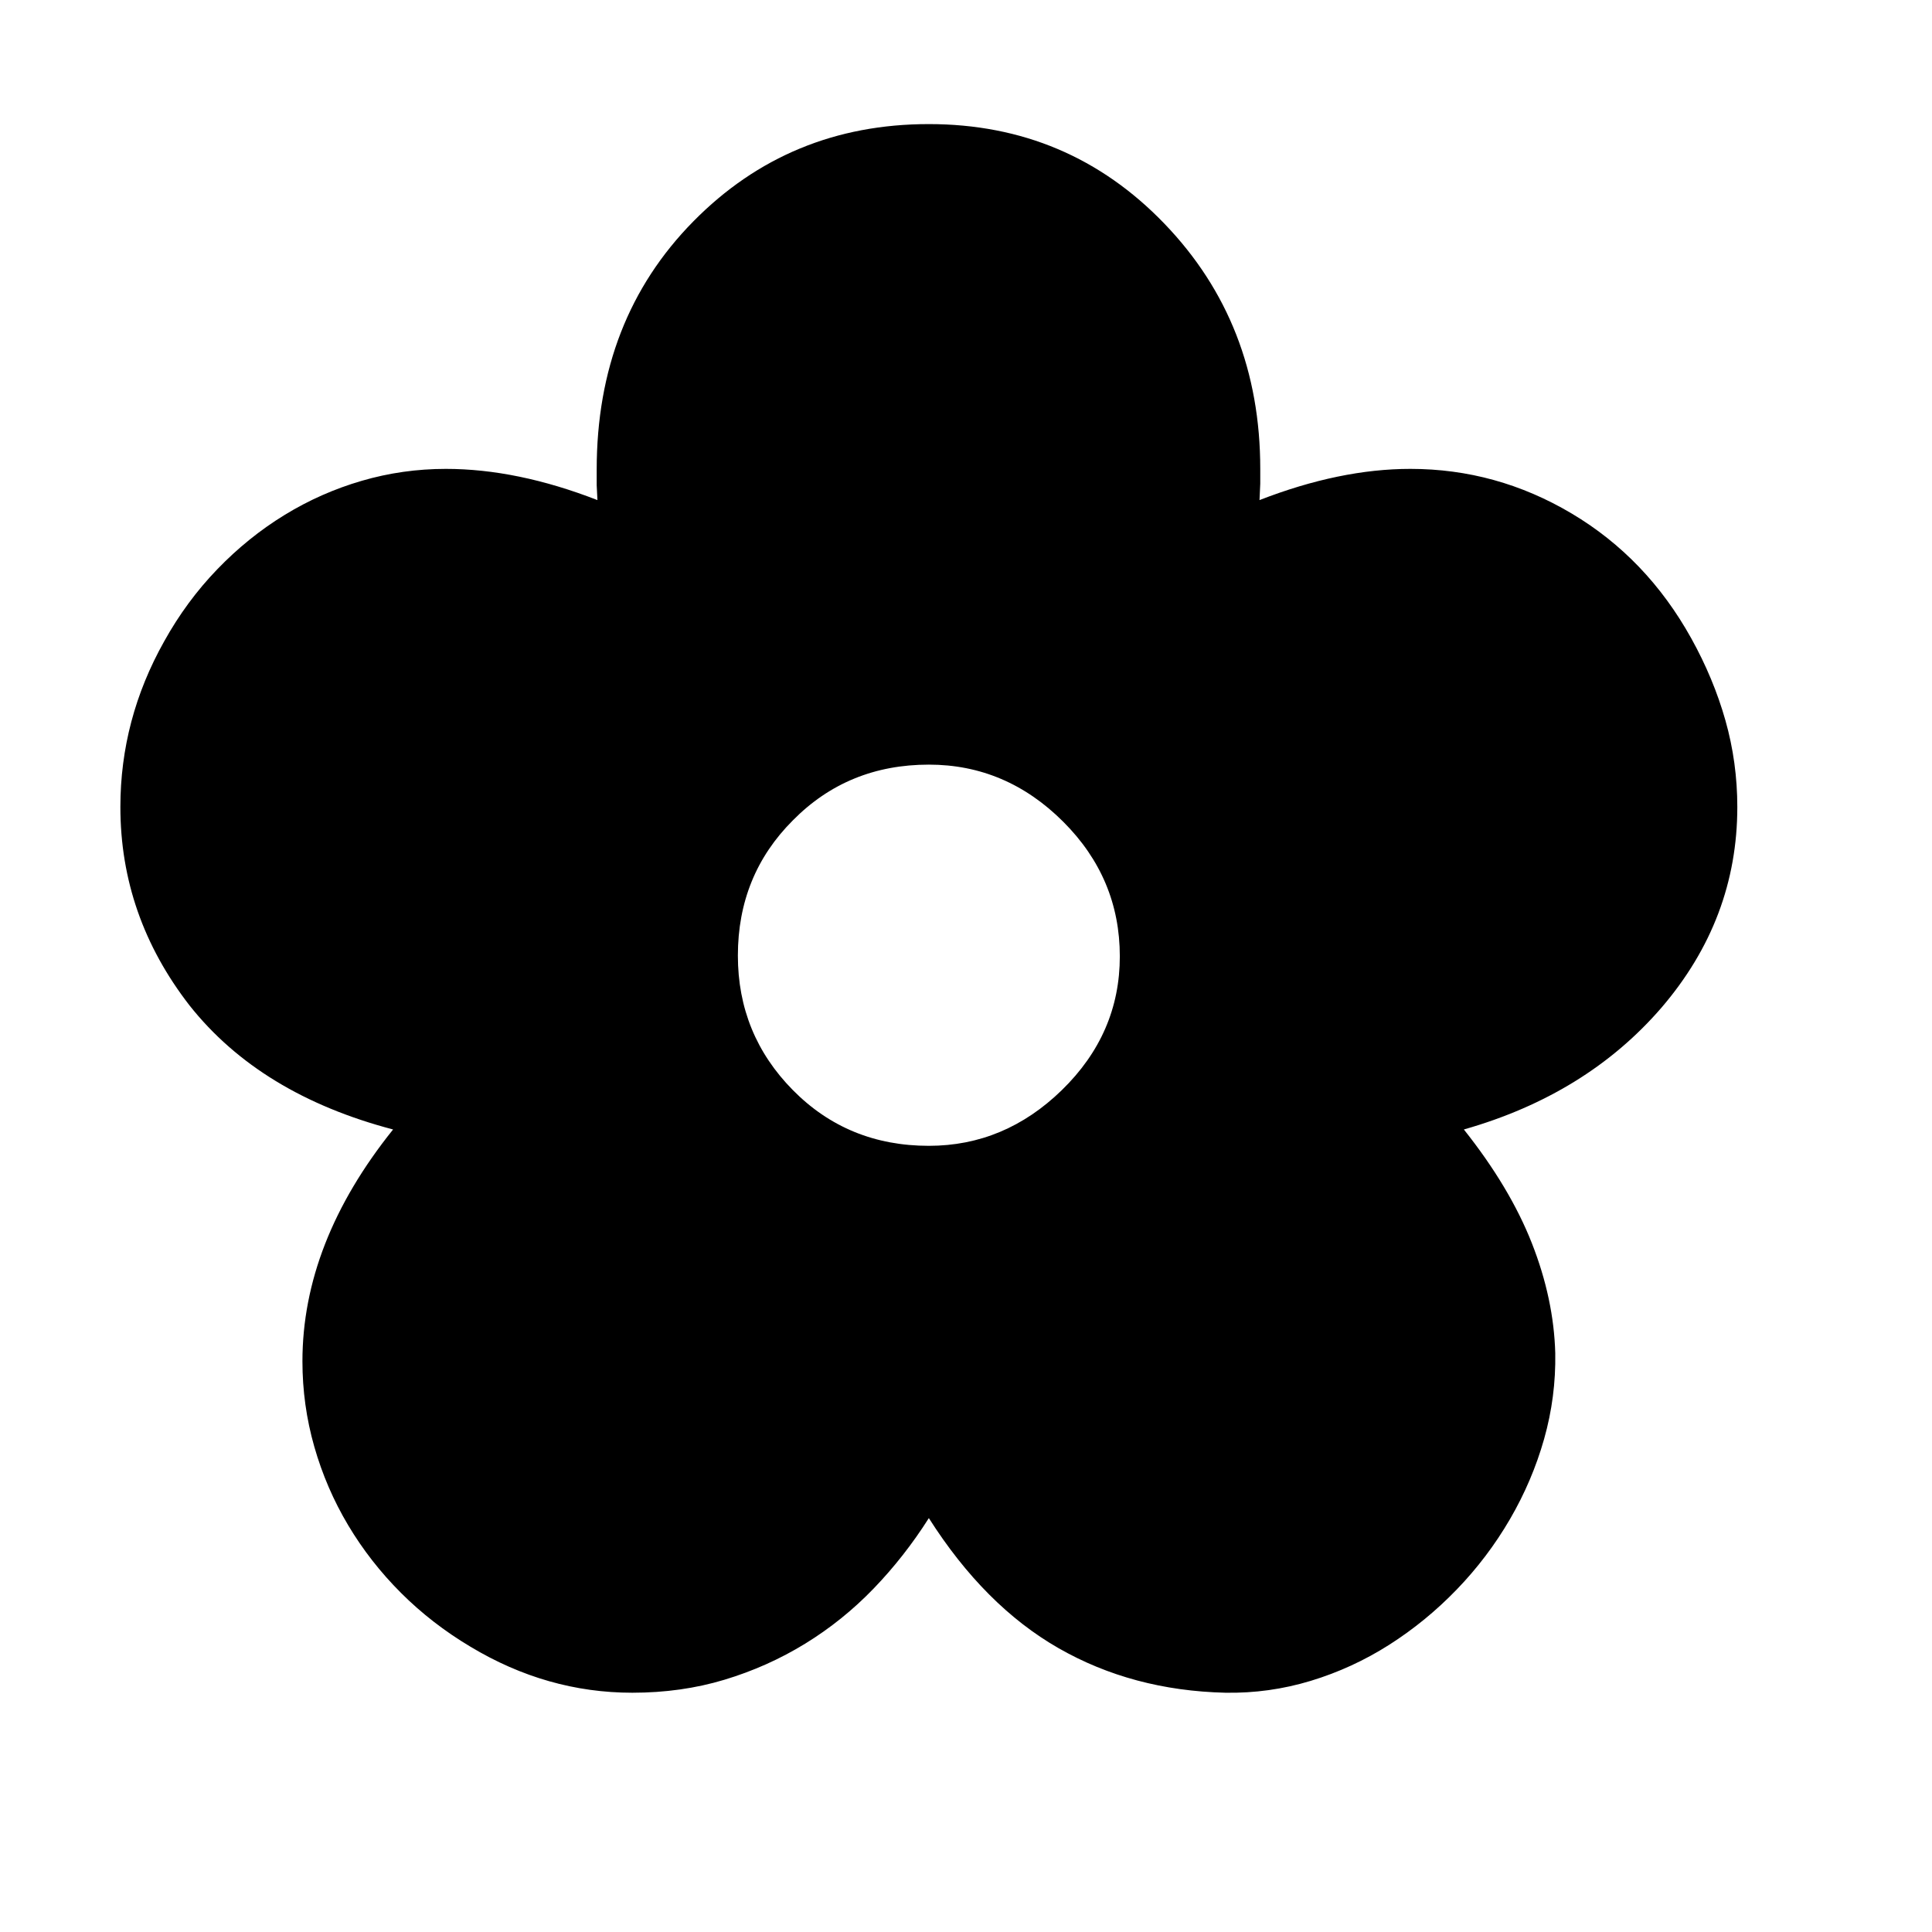 <svg xmlns="http://www.w3.org/2000/svg"
    viewBox="0 0 2600 2600">
  <!--
Digitized data copyright © 2011, Google Corporation.
Android is a trademark of Google and may be registered in certain jurisdictions.
Licensed under the Apache License, Version 2.0
http://www.apache.org/licenses/LICENSE-2.0
  -->
<path d="M1250 1542L1250 1542Q1352 1542 1429 1467L1429 1467Q1507 1391 1507 1287L1507 1287Q1507 1182 1431 1106L1431 1106Q1354 1029 1250 1029L1250 1029Q1141 1029 1067 1104L1067 1104Q993 1178 993 1286L993 1286Q993 1392 1067 1467L1067 1467Q1141 1542 1250 1542ZM1898 631L1898 631Q2014 631 2115 691L2115 691Q2216 751 2276 859L2276 859Q2306 913 2322 969.5 2338 1026 2338 1086L2338 1086Q2338 1237 2236 1356L2236 1356Q2135 1473 1970 1520L1970 1520Q2032 1598 2061.5 1673 2091 1748 2093 1821L2093 1821Q2094 1880 2078 1936.5 2062 1993 2032 2044.5 2002 2096 1960.5 2139 1919 2182 1869.5 2213.5 1820 2245 1764 2262 1708 2279 1649 2278L1649 2278Q1524 2275 1424.5 2218 1325 2161 1250 2043L1250 2043Q1217 2095 1175.5 2138 1134 2181 1083.5 2212 1033 2243 975 2260.5 917 2278 851 2278L851 2278Q736 2278 633 2216L633 2216Q581 2185 539.5 2143.5 498 2102 468.5 2052.5 439 2003 423 1947 407 1891 407 1832L407 1832Q407 1672 529 1520L529 1520Q350 1473 255 1353L255 1353Q162 1233 162 1086L162 1086Q162 968 221 863L221 863Q251 809 292.5 766 334 723 383 693 432 663 487 647 542 631 600 631L600 631Q696 631 804 673L804 673 803 653 803 632Q803 430 933 298L933 298Q1062 167 1250 167L1250 167Q1438 167 1567 301L1567 301Q1696 435 1696 631L1696 631 1696 651 1695 673Q1803 631 1898 631Z"/>
</svg>